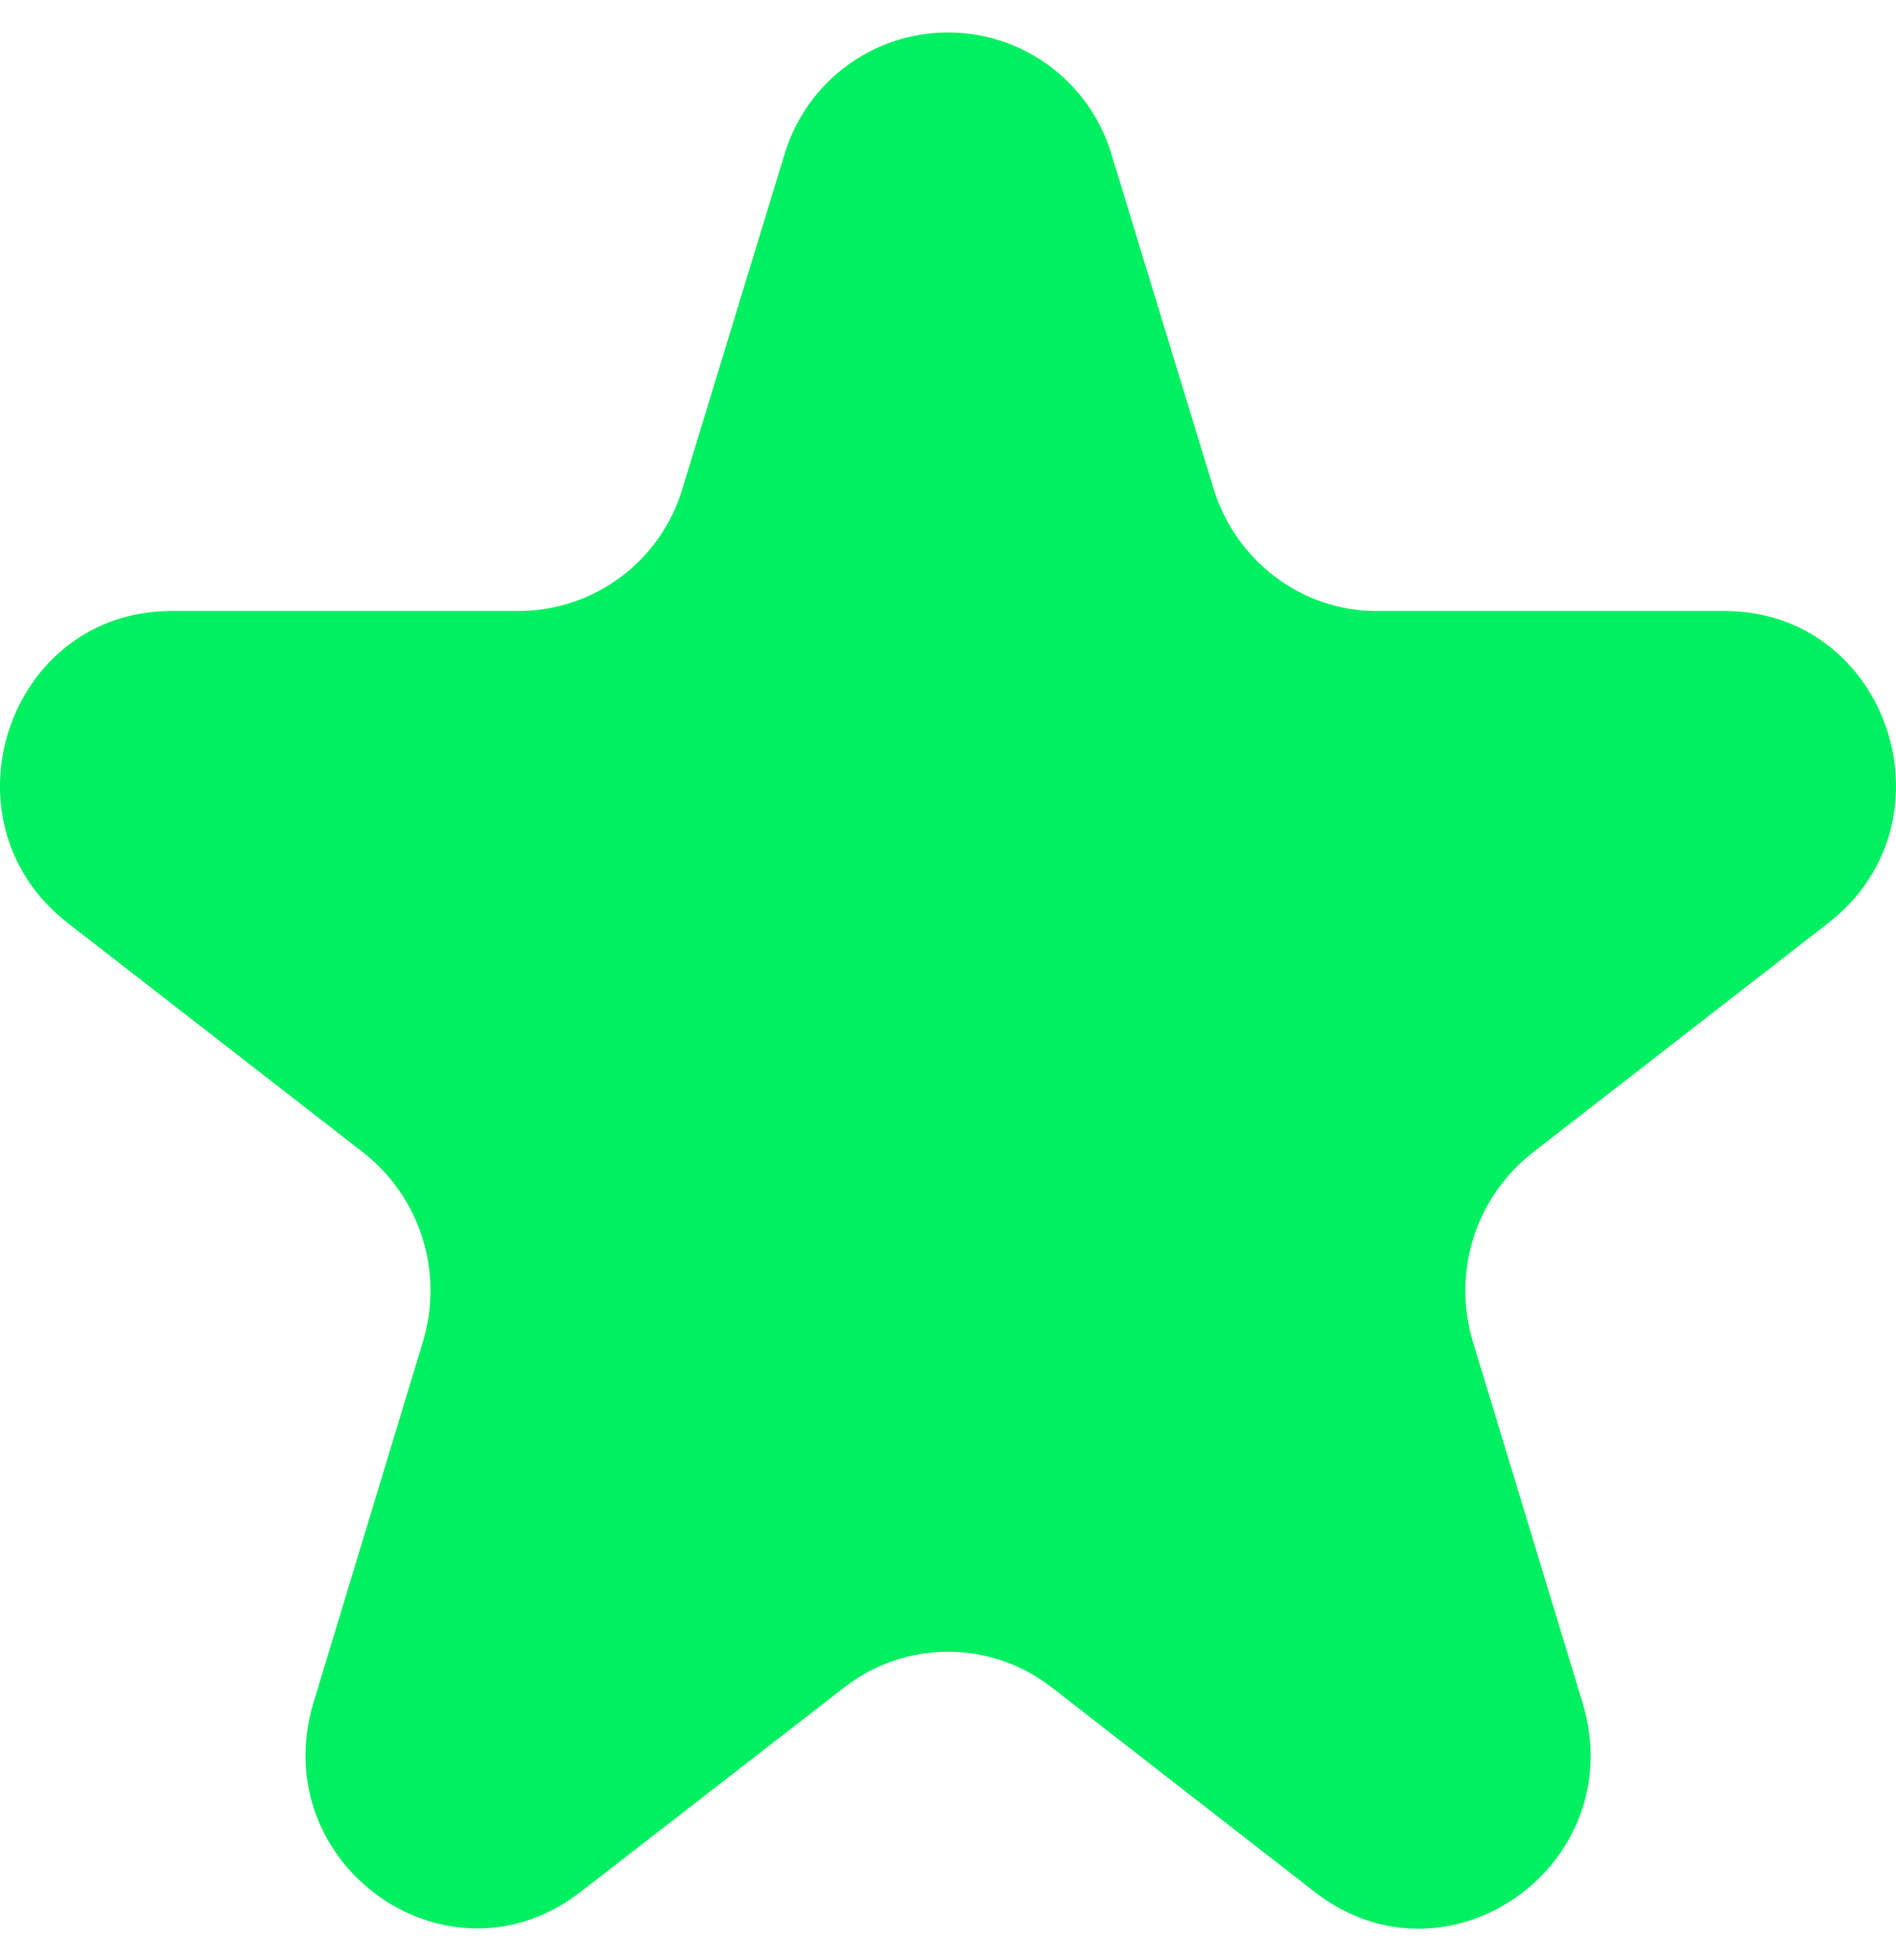 <svg width="30" height="31" viewBox="0 0 30 31" fill="none" xmlns="http://www.w3.org/2000/svg">
<path d="M12.42 2.418C12.59 1.867 12.933 1.384 13.397 1.041C13.861 0.698 14.423 0.513 15 0.513C15.577 0.513 16.139 0.698 16.603 1.041C17.067 1.384 17.41 1.867 17.58 2.418L19.2 7.722C19.55 8.873 20.6 9.663 21.779 9.663H27.289C29.879 9.663 30.989 12.995 28.929 14.596L24.249 18.229C23.807 18.575 23.48 19.047 23.312 19.583C23.145 20.119 23.144 20.694 23.309 21.231L25.039 26.924C25.819 29.486 22.909 31.547 20.81 29.926L16.64 26.684C16.171 26.319 15.594 26.121 15 26.121C14.406 26.121 13.829 26.319 13.36 26.684L9.19 29.916C7.091 31.547 4.191 29.486 4.961 26.924L6.691 21.221C6.854 20.685 6.852 20.113 6.684 19.579C6.516 19.045 6.191 18.574 5.751 18.229L1.071 14.596C-0.989 12.995 0.121 9.663 2.711 9.663H8.211C8.793 9.661 9.36 9.471 9.827 9.122C10.293 8.772 10.635 8.281 10.8 7.722L12.42 2.418Z" fill="#01F061"/>
</svg>
